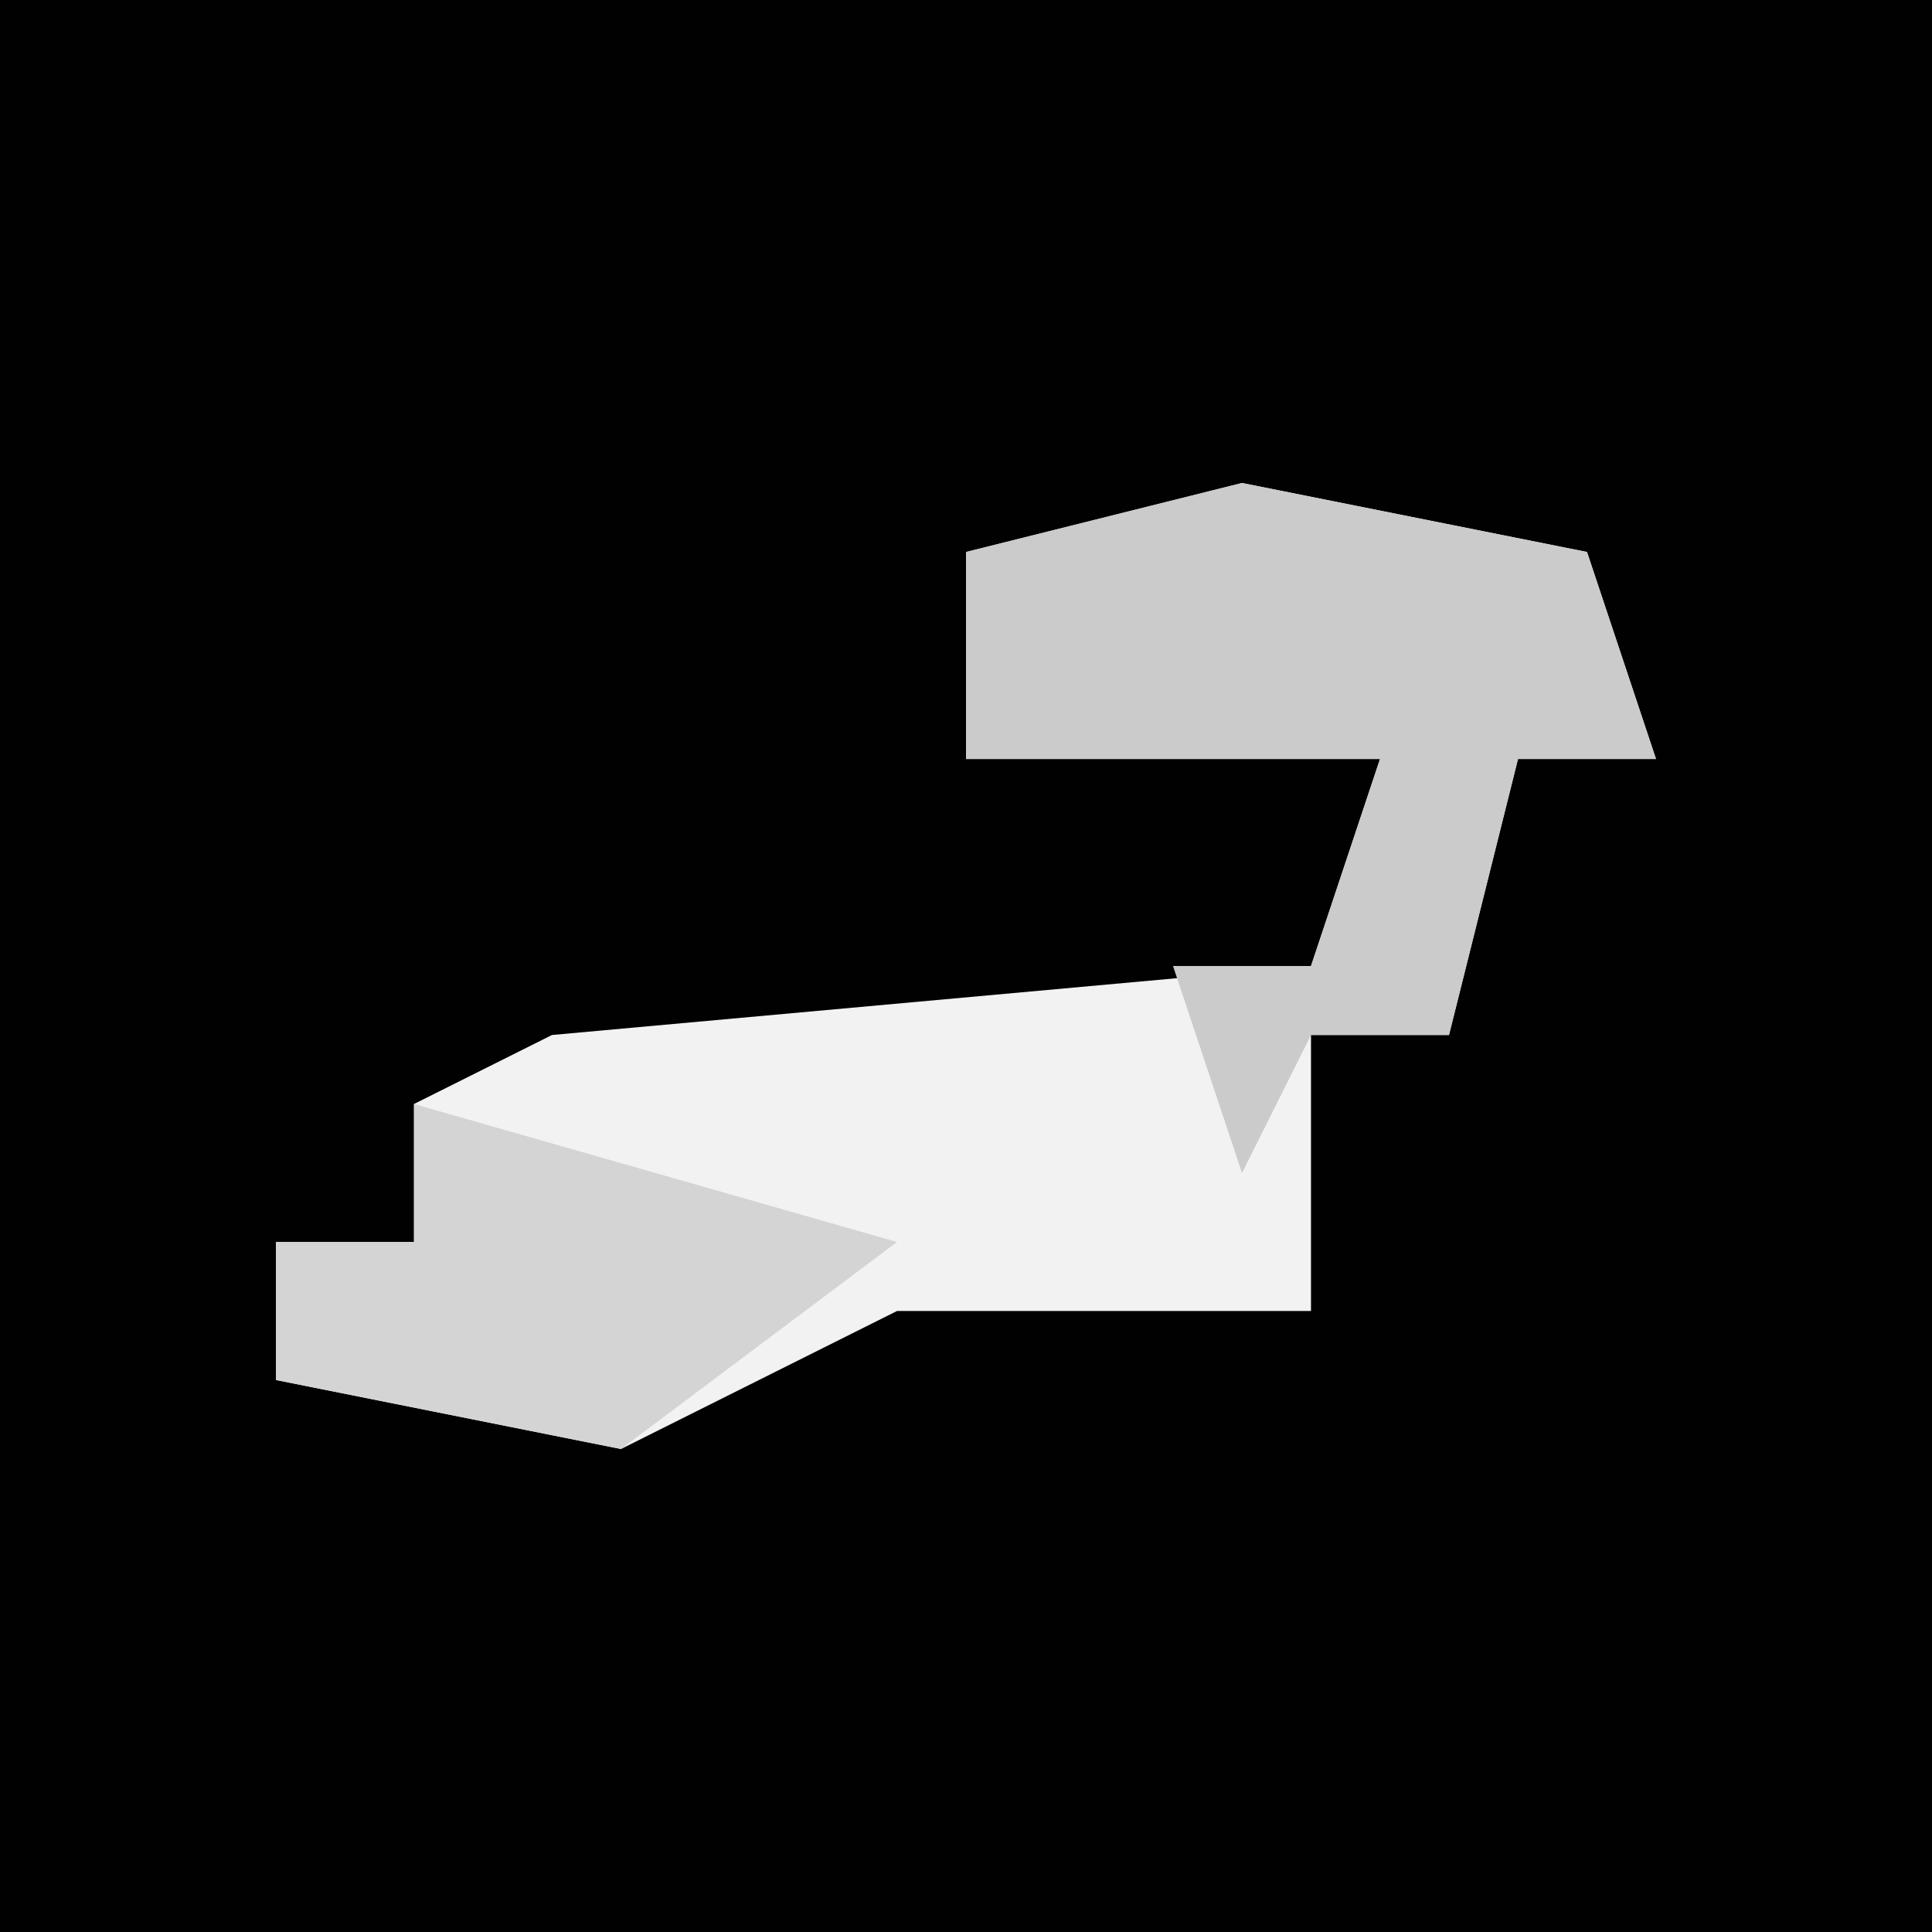 <?xml version="1.0" encoding="UTF-8"?>
<svg version="1.1" xmlns="http://www.w3.org/2000/svg" width="28" height="28">
<path d="M0,0 L28,0 L28,28 L0,28 Z " fill="#010101" transform="translate(0,0)"/>
<path d="M0,0 L5,1 L6,4 L4,4 L3,8 L1,8 L1,12 L-5,12 L-9,14 L-14,13 L-14,11 L-12,11 L-12,9 L-10,8 L1,7 L2,4 L-4,4 L-4,1 Z " fill="#F2F2F2" transform="translate(18,7)"/>
<path d="M0,0 L5,1 L6,4 L4,4 L3,8 L1,8 L0,10 L-1,7 L1,7 L2,4 L-4,4 L-4,1 Z " fill="#CBCBCB" transform="translate(18,7)"/>
<path d="M0,0 L7,2 L3,5 L-2,4 L-2,2 L0,2 Z " fill="#D4D4D4" transform="translate(6,16)"/>
</svg>
